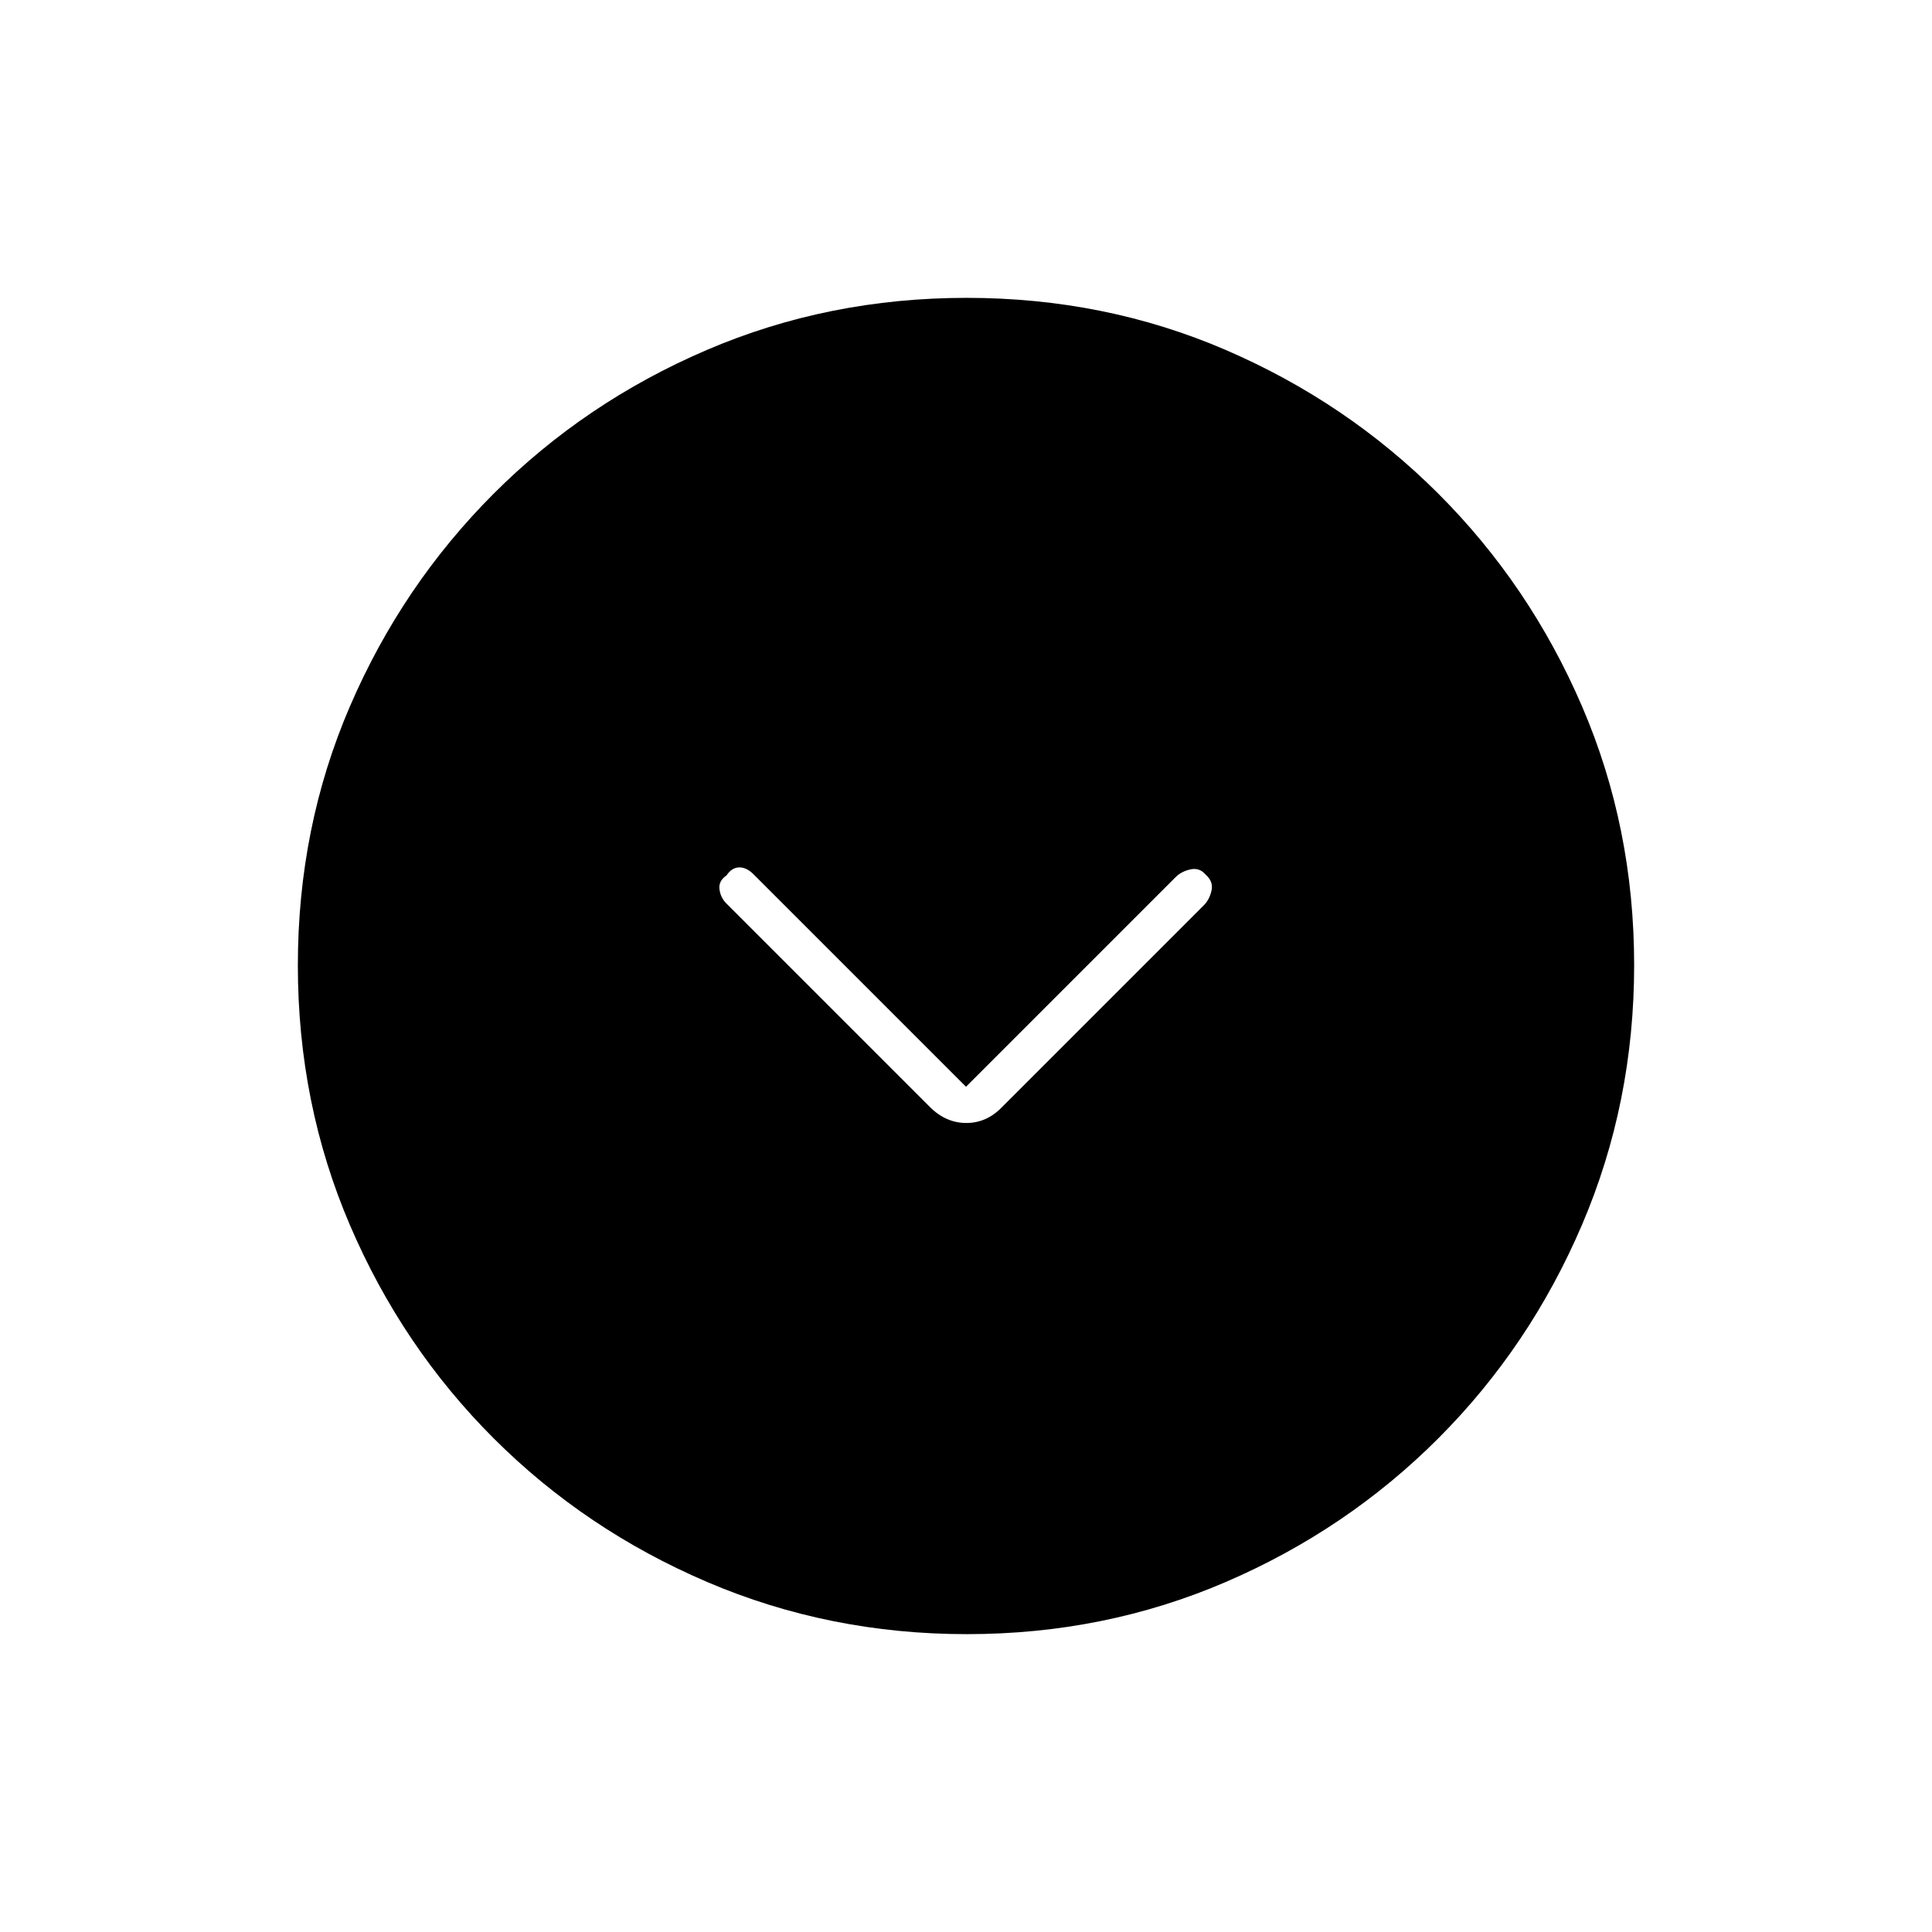 <svg xmlns="http://www.w3.org/2000/svg" height="20" viewBox="0 -960 960 960" width="20"><path d="M480-420 375-525q-3.75-4-7.542-4-3.791 0-6.458 4-4 2.667-3.5 6.833.5 4.167 3.439 7.106l101.122 101.122Q470-402 480.182-402q10.182 0 17.818-8l100.147-100.147Q601-513 602-517.5t-3-7.978Q596-529 591.5-528t-7.378 3.878L480-420Zm.45 272q-68.45 0-129.008-25.891-60.559-25.892-106.075-71.348-45.515-45.457-71.441-105.893Q148-411.569 148-480.284q0-68.716 25.891-128.774 25.892-60.059 71.348-105.574 45.457-45.516 105.893-71.442Q411.569-812 480.284-812q68.716 0 128.774 25.891 60.059 25.892 105.574 71.348 45.516 45.457 71.442 105.659Q812-548.899 812-480.45q0 68.45-25.891 129.008-25.892 60.559-71.348 106.075-45.457 45.515-105.659 71.441Q548.899-148 480.45-148Z"/></svg>